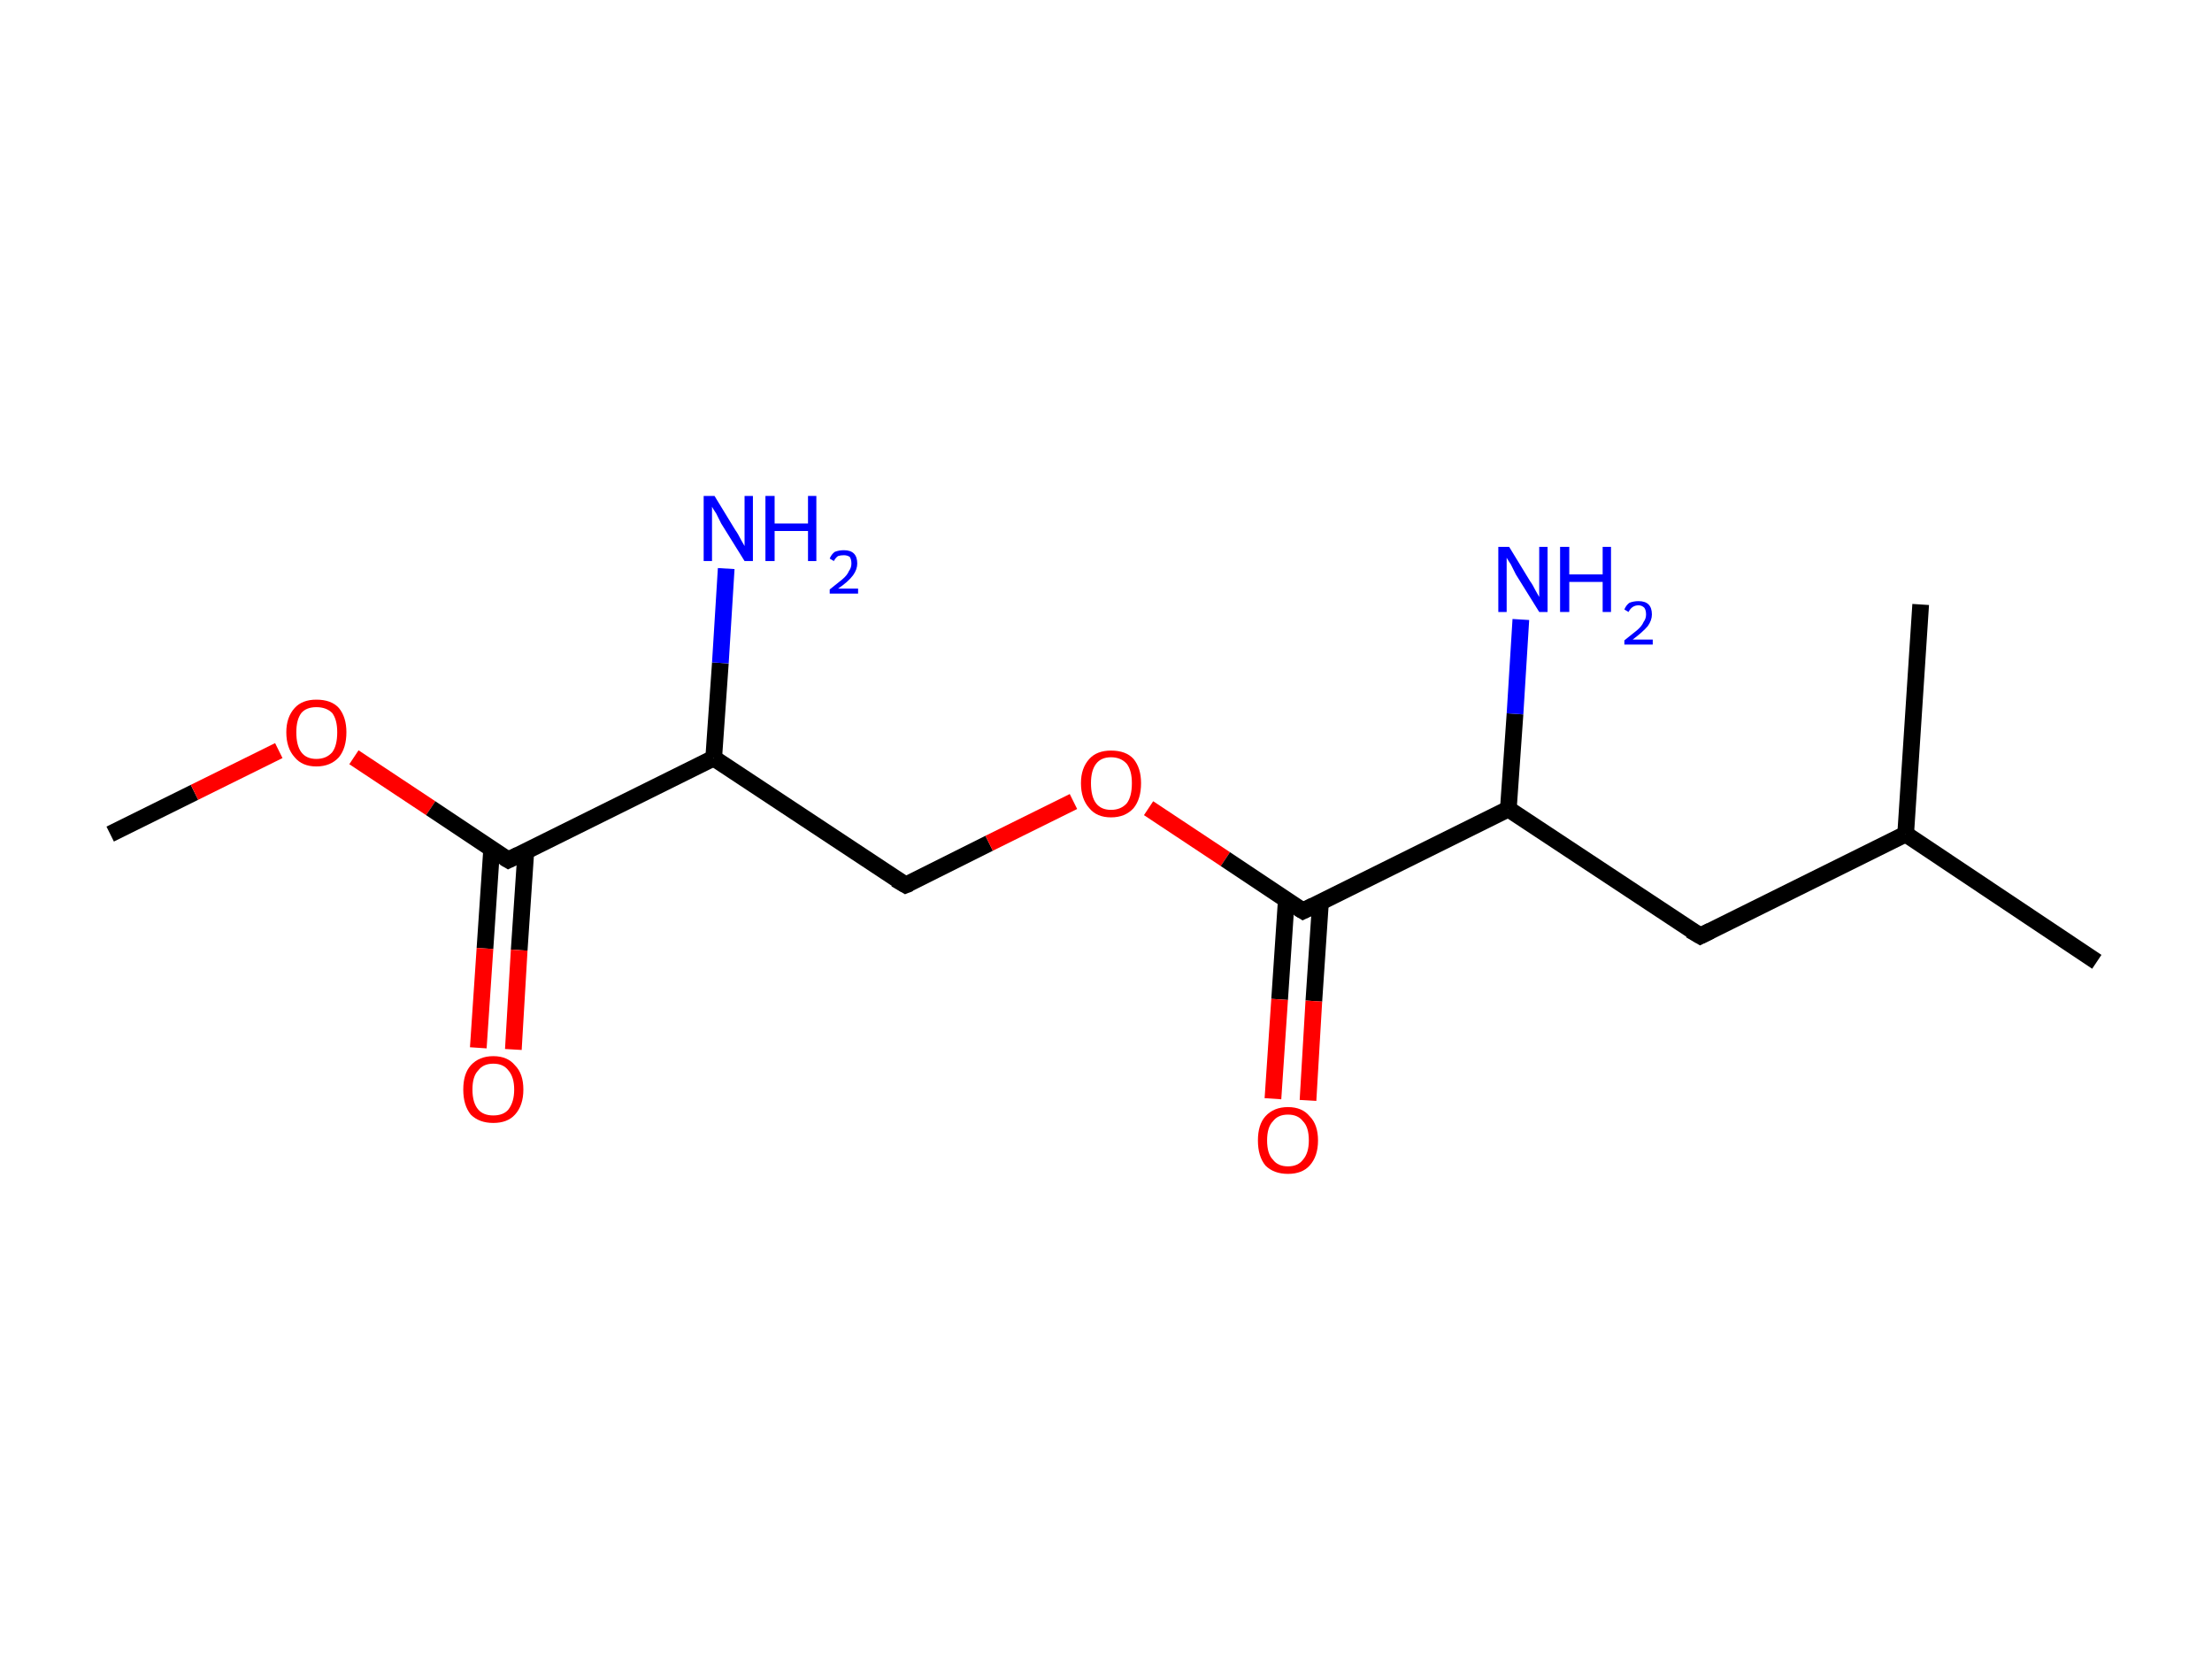 <?xml version='1.0' encoding='ASCII' standalone='yes'?>
<svg xmlns="http://www.w3.org/2000/svg" xmlns:rdkit="http://www.rdkit.org/xml" xmlns:xlink="http://www.w3.org/1999/xlink" version="1.1" baseProfile="full" xml:space="preserve" width="265px" height="200px" viewBox="0 0 265 200">
<!-- END OF HEADER -->
<rect style="opacity:1.0;fill:#FFFFFF;stroke:none" width="265.0" height="200.0" x="0.0" y="0.0"> </rect>
<path class="bond-0 atom-0 atom-1" d="M 13.2,99.9 L 23.3,94.9" style="fill:none;fill-rule:evenodd;stroke:#000000;stroke-width:2.0px;stroke-linecap:butt;stroke-linejoin:miter;stroke-opacity:1"/>
<path class="bond-0 atom-0 atom-1" d="M 23.3,94.9 L 33.4,89.9" style="fill:none;fill-rule:evenodd;stroke:#FF0000;stroke-width:2.0px;stroke-linecap:butt;stroke-linejoin:miter;stroke-opacity:1"/>
<path class="bond-1 atom-1 atom-2" d="M 42.4,90.7 L 51.6,96.8" style="fill:none;fill-rule:evenodd;stroke:#FF0000;stroke-width:2.0px;stroke-linecap:butt;stroke-linejoin:miter;stroke-opacity:1"/>
<path class="bond-1 atom-1 atom-2" d="M 51.6,96.8 L 60.9,103.0" style="fill:none;fill-rule:evenodd;stroke:#000000;stroke-width:2.0px;stroke-linecap:butt;stroke-linejoin:miter;stroke-opacity:1"/>
<path class="bond-2 atom-2 atom-3" d="M 58.9,101.7 L 58.1,113.6" style="fill:none;fill-rule:evenodd;stroke:#000000;stroke-width:2.0px;stroke-linecap:butt;stroke-linejoin:miter;stroke-opacity:1"/>
<path class="bond-2 atom-2 atom-3" d="M 58.1,113.6 L 57.3,125.5" style="fill:none;fill-rule:evenodd;stroke:#FF0000;stroke-width:2.0px;stroke-linecap:butt;stroke-linejoin:miter;stroke-opacity:1"/>
<path class="bond-2 atom-2 atom-3" d="M 63.0,101.9 L 62.2,113.8" style="fill:none;fill-rule:evenodd;stroke:#000000;stroke-width:2.0px;stroke-linecap:butt;stroke-linejoin:miter;stroke-opacity:1"/>
<path class="bond-2 atom-2 atom-3" d="M 62.2,113.8 L 61.5,125.7" style="fill:none;fill-rule:evenodd;stroke:#FF0000;stroke-width:2.0px;stroke-linecap:butt;stroke-linejoin:miter;stroke-opacity:1"/>
<path class="bond-3 atom-2 atom-4" d="M 60.9,103.0 L 85.5,90.8" style="fill:none;fill-rule:evenodd;stroke:#000000;stroke-width:2.0px;stroke-linecap:butt;stroke-linejoin:miter;stroke-opacity:1"/>
<path class="bond-4 atom-4 atom-5" d="M 85.5,90.8 L 86.3,79.4" style="fill:none;fill-rule:evenodd;stroke:#000000;stroke-width:2.0px;stroke-linecap:butt;stroke-linejoin:miter;stroke-opacity:1"/>
<path class="bond-4 atom-4 atom-5" d="M 86.3,79.4 L 87.0,68.1" style="fill:none;fill-rule:evenodd;stroke:#0000FF;stroke-width:2.0px;stroke-linecap:butt;stroke-linejoin:miter;stroke-opacity:1"/>
<path class="bond-5 atom-4 atom-6" d="M 85.5,90.8 L 108.5,106.0" style="fill:none;fill-rule:evenodd;stroke:#000000;stroke-width:2.0px;stroke-linecap:butt;stroke-linejoin:miter;stroke-opacity:1"/>
<path class="bond-6 atom-6 atom-7" d="M 108.5,106.0 L 118.5,101.0" style="fill:none;fill-rule:evenodd;stroke:#000000;stroke-width:2.0px;stroke-linecap:butt;stroke-linejoin:miter;stroke-opacity:1"/>
<path class="bond-6 atom-6 atom-7" d="M 118.5,101.0 L 128.6,96.0" style="fill:none;fill-rule:evenodd;stroke:#FF0000;stroke-width:2.0px;stroke-linecap:butt;stroke-linejoin:miter;stroke-opacity:1"/>
<path class="bond-7 atom-7 atom-8" d="M 137.6,96.8 L 146.8,102.9" style="fill:none;fill-rule:evenodd;stroke:#FF0000;stroke-width:2.0px;stroke-linecap:butt;stroke-linejoin:miter;stroke-opacity:1"/>
<path class="bond-7 atom-7 atom-8" d="M 146.8,102.9 L 156.1,109.1" style="fill:none;fill-rule:evenodd;stroke:#000000;stroke-width:2.0px;stroke-linecap:butt;stroke-linejoin:miter;stroke-opacity:1"/>
<path class="bond-8 atom-8 atom-9" d="M 154.1,107.8 L 153.3,119.7" style="fill:none;fill-rule:evenodd;stroke:#000000;stroke-width:2.0px;stroke-linecap:butt;stroke-linejoin:miter;stroke-opacity:1"/>
<path class="bond-8 atom-8 atom-9" d="M 153.3,119.7 L 152.5,131.6" style="fill:none;fill-rule:evenodd;stroke:#FF0000;stroke-width:2.0px;stroke-linecap:butt;stroke-linejoin:miter;stroke-opacity:1"/>
<path class="bond-8 atom-8 atom-9" d="M 158.2,108.0 L 157.4,119.9" style="fill:none;fill-rule:evenodd;stroke:#000000;stroke-width:2.0px;stroke-linecap:butt;stroke-linejoin:miter;stroke-opacity:1"/>
<path class="bond-8 atom-8 atom-9" d="M 157.4,119.9 L 156.7,131.8" style="fill:none;fill-rule:evenodd;stroke:#FF0000;stroke-width:2.0px;stroke-linecap:butt;stroke-linejoin:miter;stroke-opacity:1"/>
<path class="bond-9 atom-8 atom-10" d="M 156.1,109.1 L 180.7,96.9" style="fill:none;fill-rule:evenodd;stroke:#000000;stroke-width:2.0px;stroke-linecap:butt;stroke-linejoin:miter;stroke-opacity:1"/>
<path class="bond-10 atom-10 atom-11" d="M 180.7,96.9 L 181.5,85.5" style="fill:none;fill-rule:evenodd;stroke:#000000;stroke-width:2.0px;stroke-linecap:butt;stroke-linejoin:miter;stroke-opacity:1"/>
<path class="bond-10 atom-10 atom-11" d="M 181.5,85.5 L 182.2,74.2" style="fill:none;fill-rule:evenodd;stroke:#0000FF;stroke-width:2.0px;stroke-linecap:butt;stroke-linejoin:miter;stroke-opacity:1"/>
<path class="bond-11 atom-10 atom-12" d="M 180.7,96.9 L 203.7,112.1" style="fill:none;fill-rule:evenodd;stroke:#000000;stroke-width:2.0px;stroke-linecap:butt;stroke-linejoin:miter;stroke-opacity:1"/>
<path class="bond-12 atom-12 atom-13" d="M 203.7,112.1 L 228.3,99.9" style="fill:none;fill-rule:evenodd;stroke:#000000;stroke-width:2.0px;stroke-linecap:butt;stroke-linejoin:miter;stroke-opacity:1"/>
<path class="bond-13 atom-13 atom-14" d="M 228.3,99.9 L 251.2,115.2" style="fill:none;fill-rule:evenodd;stroke:#000000;stroke-width:2.0px;stroke-linecap:butt;stroke-linejoin:miter;stroke-opacity:1"/>
<path class="bond-14 atom-13 atom-15" d="M 228.3,99.9 L 230.1,72.4" style="fill:none;fill-rule:evenodd;stroke:#000000;stroke-width:2.0px;stroke-linecap:butt;stroke-linejoin:miter;stroke-opacity:1"/>
<path d="M 60.4,102.7 L 60.9,103.0 L 62.1,102.4" style="fill:none;stroke:#000000;stroke-width:2.0px;stroke-linecap:butt;stroke-linejoin:miter;stroke-opacity:1;"/>
<path d="M 107.3,105.3 L 108.5,106.0 L 109.0,105.8" style="fill:none;stroke:#000000;stroke-width:2.0px;stroke-linecap:butt;stroke-linejoin:miter;stroke-opacity:1;"/>
<path d="M 155.6,108.8 L 156.1,109.1 L 157.3,108.5" style="fill:none;stroke:#000000;stroke-width:2.0px;stroke-linecap:butt;stroke-linejoin:miter;stroke-opacity:1;"/>
<path d="M 202.5,111.4 L 203.7,112.1 L 204.9,111.5" style="fill:none;stroke:#000000;stroke-width:2.0px;stroke-linecap:butt;stroke-linejoin:miter;stroke-opacity:1;"/>
<path class="atom-1" d="M 34.3 87.7 Q 34.3 85.9, 35.3 84.8 Q 36.2 83.8, 37.9 83.8 Q 39.7 83.8, 40.6 84.8 Q 41.5 85.9, 41.5 87.7 Q 41.5 89.6, 40.6 90.7 Q 39.6 91.8, 37.9 91.8 Q 36.2 91.8, 35.3 90.7 Q 34.3 89.6, 34.3 87.7 M 37.9 90.9 Q 39.1 90.9, 39.8 90.1 Q 40.4 89.3, 40.4 87.7 Q 40.4 86.2, 39.8 85.4 Q 39.1 84.7, 37.9 84.7 Q 36.7 84.7, 36.1 85.4 Q 35.5 86.2, 35.5 87.7 Q 35.5 89.3, 36.1 90.1 Q 36.7 90.9, 37.9 90.9 " fill="#FF0000"/>
<path class="atom-3" d="M 55.5 130.5 Q 55.5 128.6, 56.4 127.6 Q 57.4 126.5, 59.1 126.5 Q 60.8 126.5, 61.7 127.6 Q 62.7 128.6, 62.7 130.5 Q 62.7 132.4, 61.7 133.5 Q 60.8 134.5, 59.1 134.5 Q 57.4 134.5, 56.4 133.5 Q 55.5 132.4, 55.5 130.5 M 59.1 133.6 Q 60.3 133.6, 60.9 132.9 Q 61.6 132.0, 61.6 130.5 Q 61.6 129.0, 60.9 128.2 Q 60.3 127.4, 59.1 127.4 Q 57.9 127.4, 57.3 128.2 Q 56.6 128.9, 56.6 130.5 Q 56.6 132.1, 57.3 132.9 Q 57.9 133.6, 59.1 133.6 " fill="#FF0000"/>
<path class="atom-5" d="M 85.6 59.4 L 88.1 63.5 Q 88.4 63.9, 88.8 64.7 Q 89.2 65.4, 89.2 65.4 L 89.2 59.4 L 90.2 59.4 L 90.2 67.2 L 89.2 67.2 L 86.4 62.7 Q 86.1 62.1, 85.8 61.5 Q 85.4 60.9, 85.3 60.7 L 85.3 67.2 L 84.3 67.2 L 84.3 59.4 L 85.6 59.4 " fill="#0000FF"/>
<path class="atom-5" d="M 91.7 59.4 L 92.8 59.4 L 92.8 62.7 L 96.8 62.7 L 96.8 59.4 L 97.8 59.4 L 97.8 67.2 L 96.8 67.2 L 96.8 63.6 L 92.8 63.6 L 92.8 67.2 L 91.7 67.2 L 91.7 59.4 " fill="#0000FF"/>
<path class="atom-5" d="M 99.4 66.9 Q 99.6 66.4, 100.0 66.1 Q 100.5 65.9, 101.1 65.9 Q 101.9 65.9, 102.3 66.3 Q 102.7 66.7, 102.7 67.5 Q 102.7 68.2, 102.2 68.9 Q 101.6 69.7, 100.4 70.5 L 102.8 70.5 L 102.8 71.1 L 99.4 71.1 L 99.4 70.6 Q 100.3 69.9, 100.9 69.4 Q 101.5 68.9, 101.7 68.4 Q 102.0 68.0, 102.0 67.5 Q 102.0 67.0, 101.8 66.7 Q 101.5 66.5, 101.1 66.5 Q 100.7 66.5, 100.4 66.6 Q 100.1 66.8, 99.9 67.2 L 99.4 66.9 " fill="#0000FF"/>
<path class="atom-7" d="M 129.5 93.8 Q 129.5 92.0, 130.5 90.9 Q 131.4 89.9, 133.1 89.9 Q 134.9 89.9, 135.8 90.9 Q 136.7 92.0, 136.7 93.8 Q 136.7 95.7, 135.8 96.8 Q 134.8 97.9, 133.1 97.9 Q 131.4 97.9, 130.5 96.8 Q 129.5 95.7, 129.5 93.8 M 133.1 97.0 Q 134.3 97.0, 135.0 96.2 Q 135.6 95.4, 135.6 93.8 Q 135.6 92.3, 135.0 91.5 Q 134.3 90.7, 133.1 90.7 Q 131.9 90.7, 131.3 91.5 Q 130.7 92.3, 130.7 93.8 Q 130.7 95.4, 131.3 96.2 Q 131.9 97.0, 133.1 97.0 " fill="#FF0000"/>
<path class="atom-9" d="M 150.7 136.6 Q 150.7 134.7, 151.6 133.7 Q 152.6 132.6, 154.3 132.6 Q 156.0 132.6, 156.9 133.7 Q 157.9 134.7, 157.9 136.6 Q 157.9 138.5, 156.9 139.6 Q 156.0 140.6, 154.3 140.6 Q 152.6 140.6, 151.6 139.6 Q 150.7 138.5, 150.7 136.6 M 154.3 139.7 Q 155.5 139.7, 156.1 138.9 Q 156.8 138.1, 156.8 136.6 Q 156.8 135.0, 156.1 134.3 Q 155.5 133.5, 154.3 133.5 Q 153.1 133.5, 152.5 134.3 Q 151.8 135.0, 151.8 136.6 Q 151.8 138.2, 152.5 138.9 Q 153.1 139.7, 154.3 139.7 " fill="#FF0000"/>
<path class="atom-11" d="M 180.8 65.5 L 183.3 69.6 Q 183.6 70.0, 184.0 70.8 Q 184.4 71.5, 184.4 71.5 L 184.4 65.5 L 185.4 65.5 L 185.4 73.3 L 184.4 73.3 L 181.6 68.8 Q 181.3 68.2, 181.0 67.6 Q 180.6 67.0, 180.5 66.8 L 180.5 73.3 L 179.5 73.3 L 179.5 65.5 L 180.8 65.5 " fill="#0000FF"/>
<path class="atom-11" d="M 186.9 65.5 L 188.0 65.5 L 188.0 68.8 L 192.0 68.8 L 192.0 65.5 L 193.0 65.5 L 193.0 73.3 L 192.0 73.3 L 192.0 69.7 L 188.0 69.7 L 188.0 73.3 L 186.9 73.3 L 186.9 65.5 " fill="#0000FF"/>
<path class="atom-11" d="M 194.6 73.0 Q 194.8 72.5, 195.2 72.2 Q 195.7 72.0, 196.3 72.0 Q 197.1 72.0, 197.5 72.4 Q 197.9 72.8, 197.9 73.6 Q 197.9 74.3, 197.4 75.0 Q 196.8 75.7, 195.6 76.6 L 198.0 76.6 L 198.0 77.2 L 194.6 77.2 L 194.6 76.7 Q 195.5 76.0, 196.1 75.5 Q 196.7 75.0, 196.9 74.5 Q 197.2 74.1, 197.2 73.6 Q 197.2 73.1, 197.0 72.8 Q 196.7 72.5, 196.3 72.5 Q 195.9 72.5, 195.6 72.7 Q 195.3 72.9, 195.1 73.3 L 194.6 73.0 " fill="#0000FF"/>
</svg>
